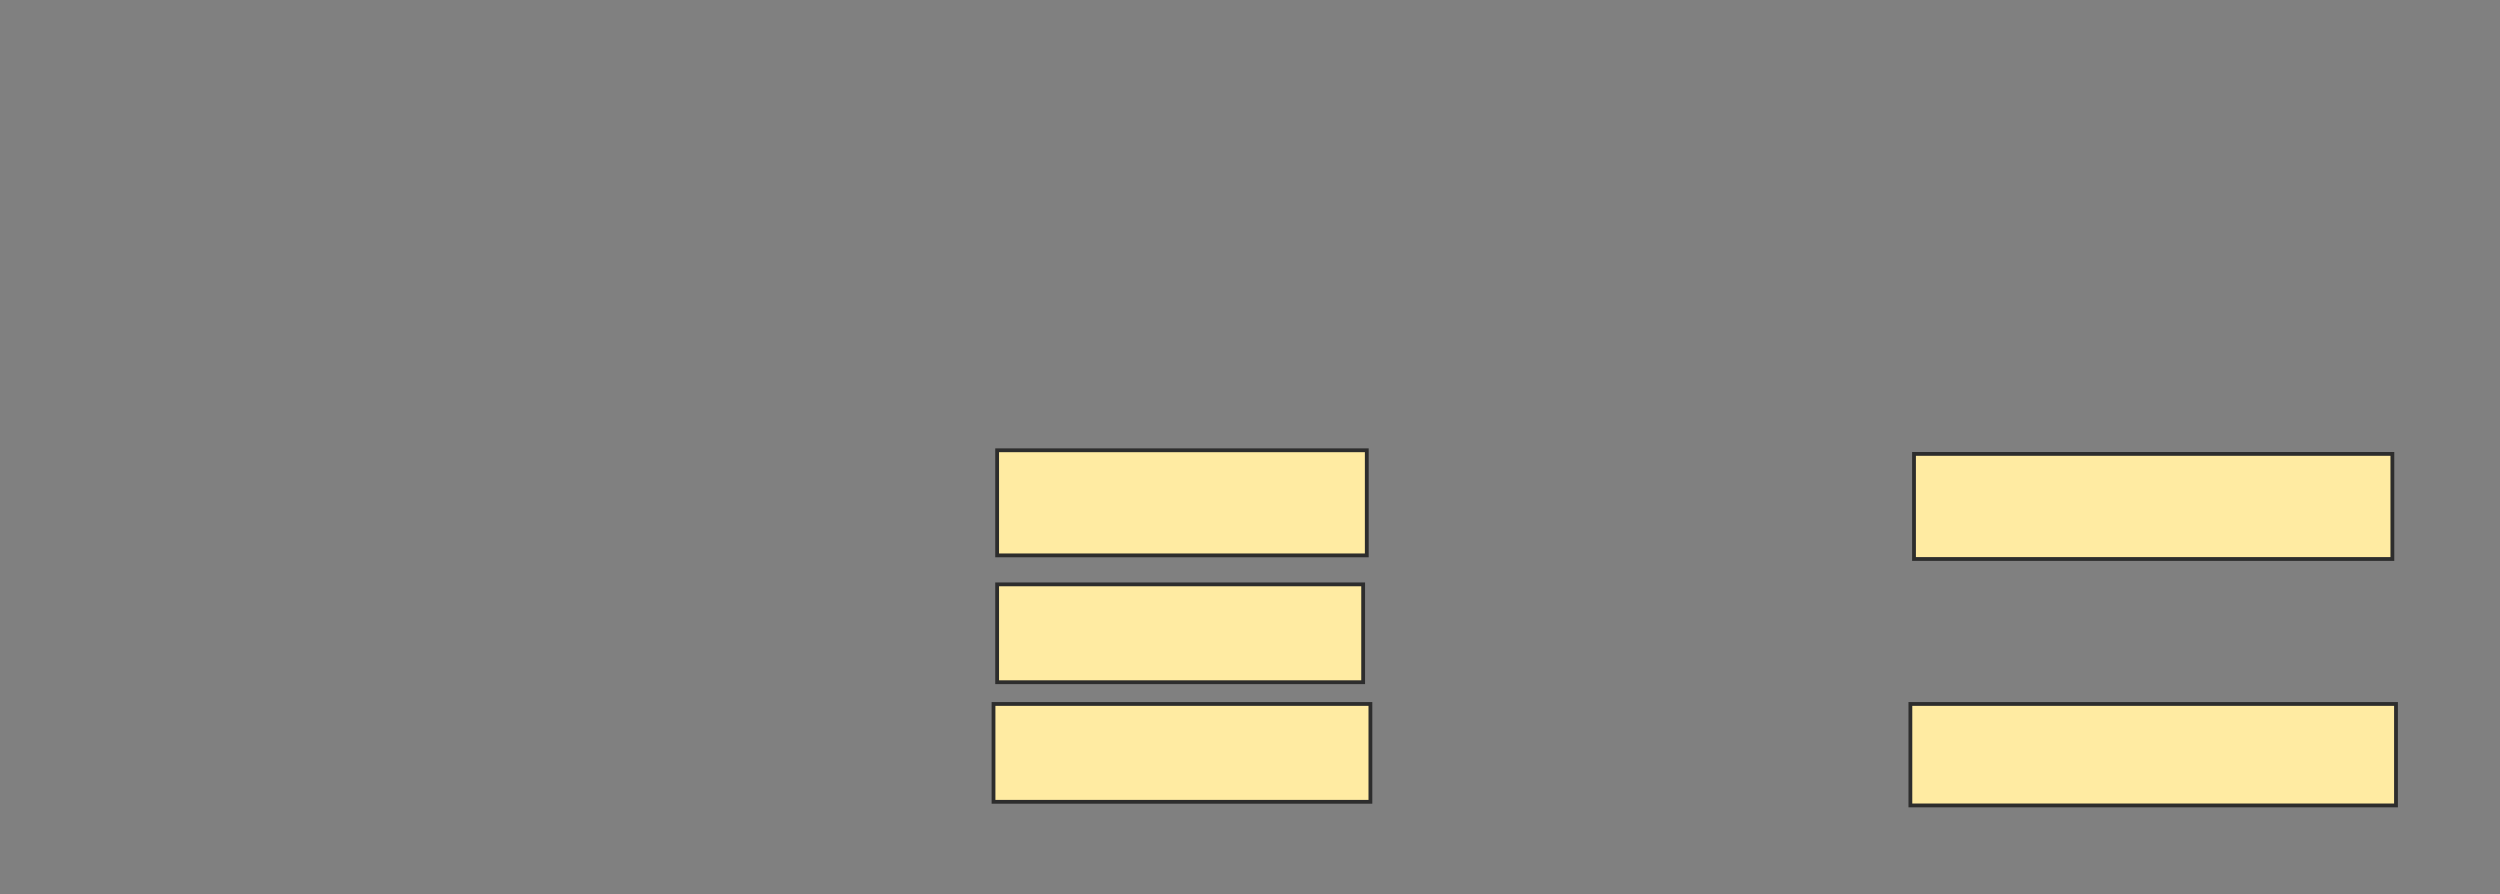 <svg height="235" width="657" xmlns="http://www.w3.org/2000/svg">
 <rect width="100%" height="100%" fill="#808080" stroke="none"/>
 <!-- Created with Image Occlusion Enhanced -->
 <g>
  <title>Labels</title>
 </g>
 <g>
  <title>Masks</title>
  <rect fill="#FFEBA2" height="27.619" id="912a3a8ae14c416ea5cd06b514902adb-ao-1" stroke="#2D2D2D" width="97.143" x="262.048" y="118.333"/>
  <rect fill="#FFEBA2" height="25.714" id="912a3a8ae14c416ea5cd06b514902adb-ao-2" stroke="#2D2D2D" width="96.19" x="262.048" y="153.571"/>
  <rect fill="#FFEBA2" height="25.714" id="912a3a8ae14c416ea5cd06b514902adb-ao-3" stroke="#2D2D2D" width="99.048" x="261.095" y="185"/>
  <rect fill="#FFEBA2" height="27.619" id="912a3a8ae14c416ea5cd06b514902adb-ao-4" stroke="#2D2D2D" width="125.714" x="503" y="119.286"/>
  
  <rect fill="#FFEBA2" height="26.667" id="912a3a8ae14c416ea5cd06b514902adb-ao-6" stroke="#2D2D2D" width="127.619" x="502.048" y="185"/>
 </g>
</svg>